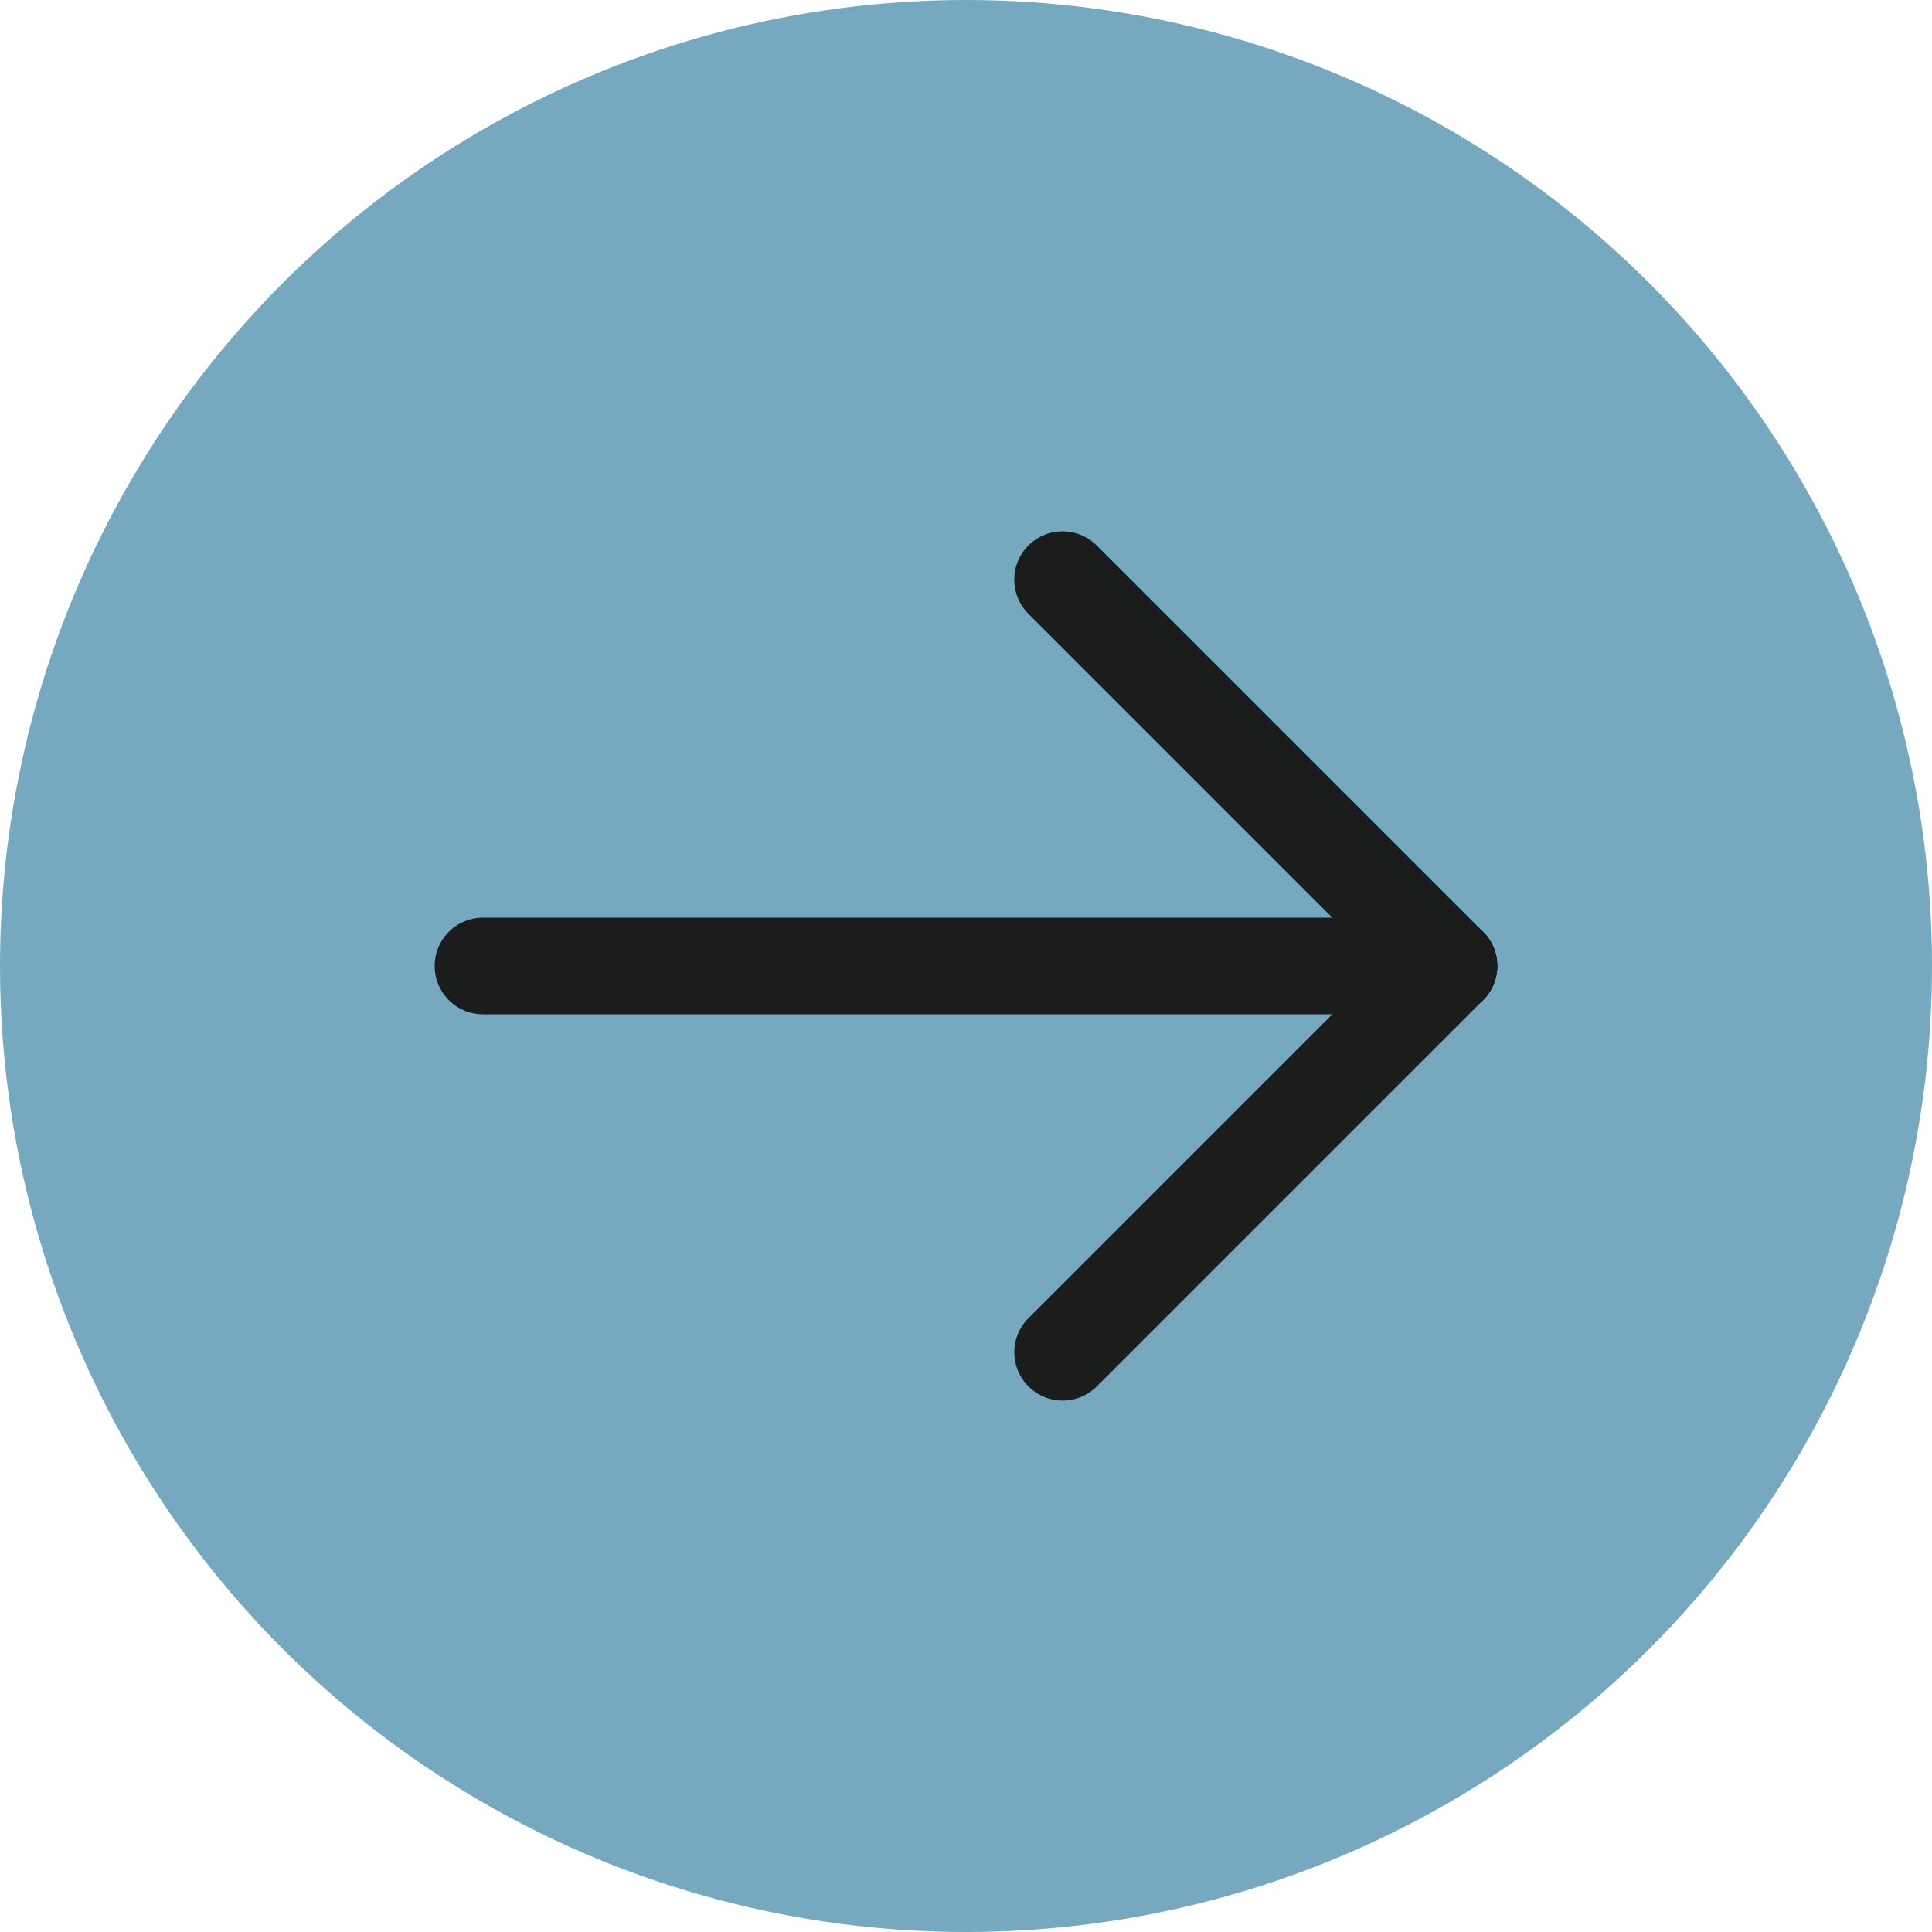 <svg xmlns="http://www.w3.org/2000/svg" width="20" height="20" viewBox="0 0 20 20"><defs><style>.a{fill:#76a8c0;}.b{fill:#1b1c1c;}</style></defs><g transform="translate(-3702 1272)"><circle class="a" cx="10" cy="10" r="10" transform="translate(3702 -1272)"/><g transform="translate(-34 14)"><path class="b" d="M10,.5H0A.5.5,0,0,1-.5,0,.5.5,0,0,1,0-.5H10a.5.5,0,0,1,.5.5A.5.5,0,0,1,10,.5Z" transform="translate(3741 -1276)"/><path class="b" d="M4,4.5a.5.5,0,0,1-.354-.146l-4-4a.5.5,0,0,1,0-.707.5.5,0,0,1,.707,0l4,4A.5.5,0,0,1,4,4.5Z" transform="translate(3747 -1280)"/><path class="b" d="M4,4.5a.5.5,0,0,1-.354-.146l-4-4a.5.5,0,0,1,0-.707.5.5,0,0,1,.707,0l4,4A.5.5,0,0,1,4,4.5Z" transform="translate(3751 -1276) rotate(90)"/></g></g></svg>